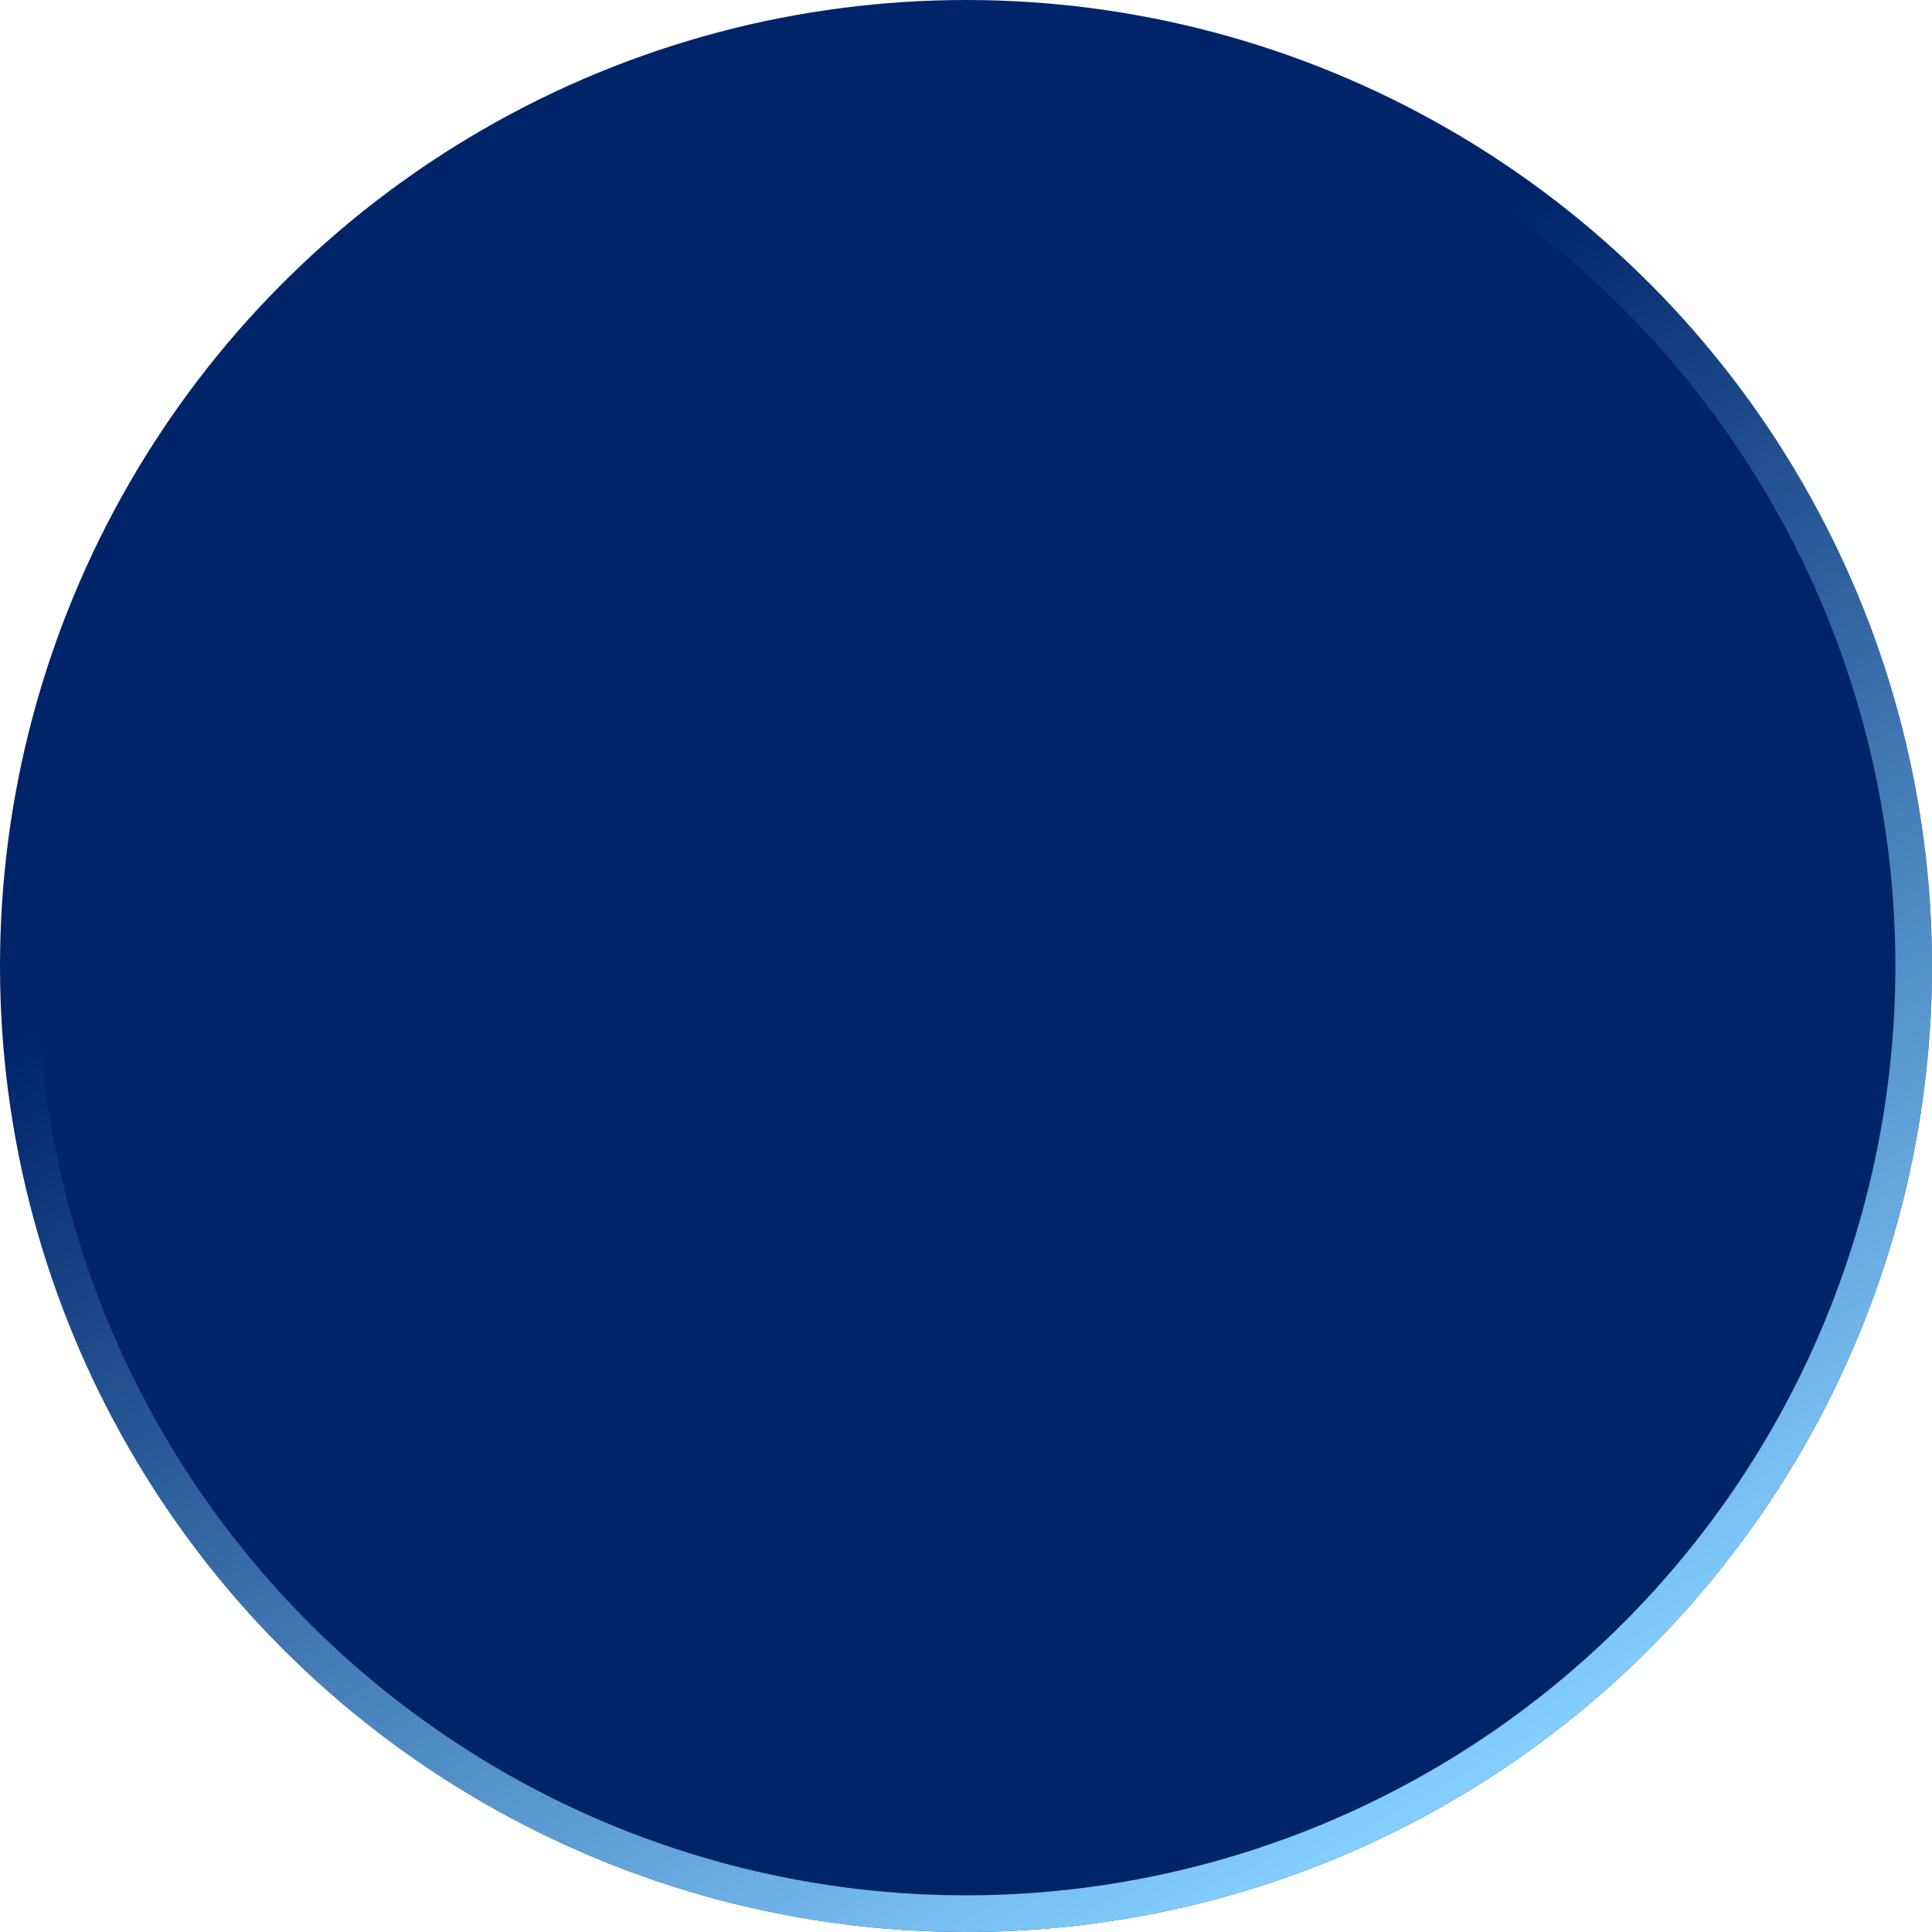 <svg xmlns="http://www.w3.org/2000/svg" xmlns:xlink="http://www.w3.org/1999/xlink" width="82" height="82" viewBox="0 0 82 82"><defs><style>.a{fill:#002469;opacity:0.997;}.b{fill:url(#a);}</style><linearGradient id="a" x1="0.703" y1="0.946" x2="0.366" y2="0.34" gradientUnits="objectBoundingBox"><stop offset="0" stop-color="#83ceff"/><stop offset="1" stop-color="#83ceff" stop-opacity="0"/></linearGradient></defs><g transform="translate(-1326.059 -359.341)"><ellipse class="a" cx="41" cy="41" rx="41" ry="41" transform="translate(1326.059 359.341)"/><path class="b" d="M41,1.569A39.442,39.442,0,0,0,25.652,77.333a39.442,39.442,0,0,0,30.7-72.667A39.182,39.182,0,0,0,41,1.569M41,0A41,41,0,1,1,0,41,41,41,0,0,1,41,0Z" transform="translate(1326.059 359.341)"/></g></svg>